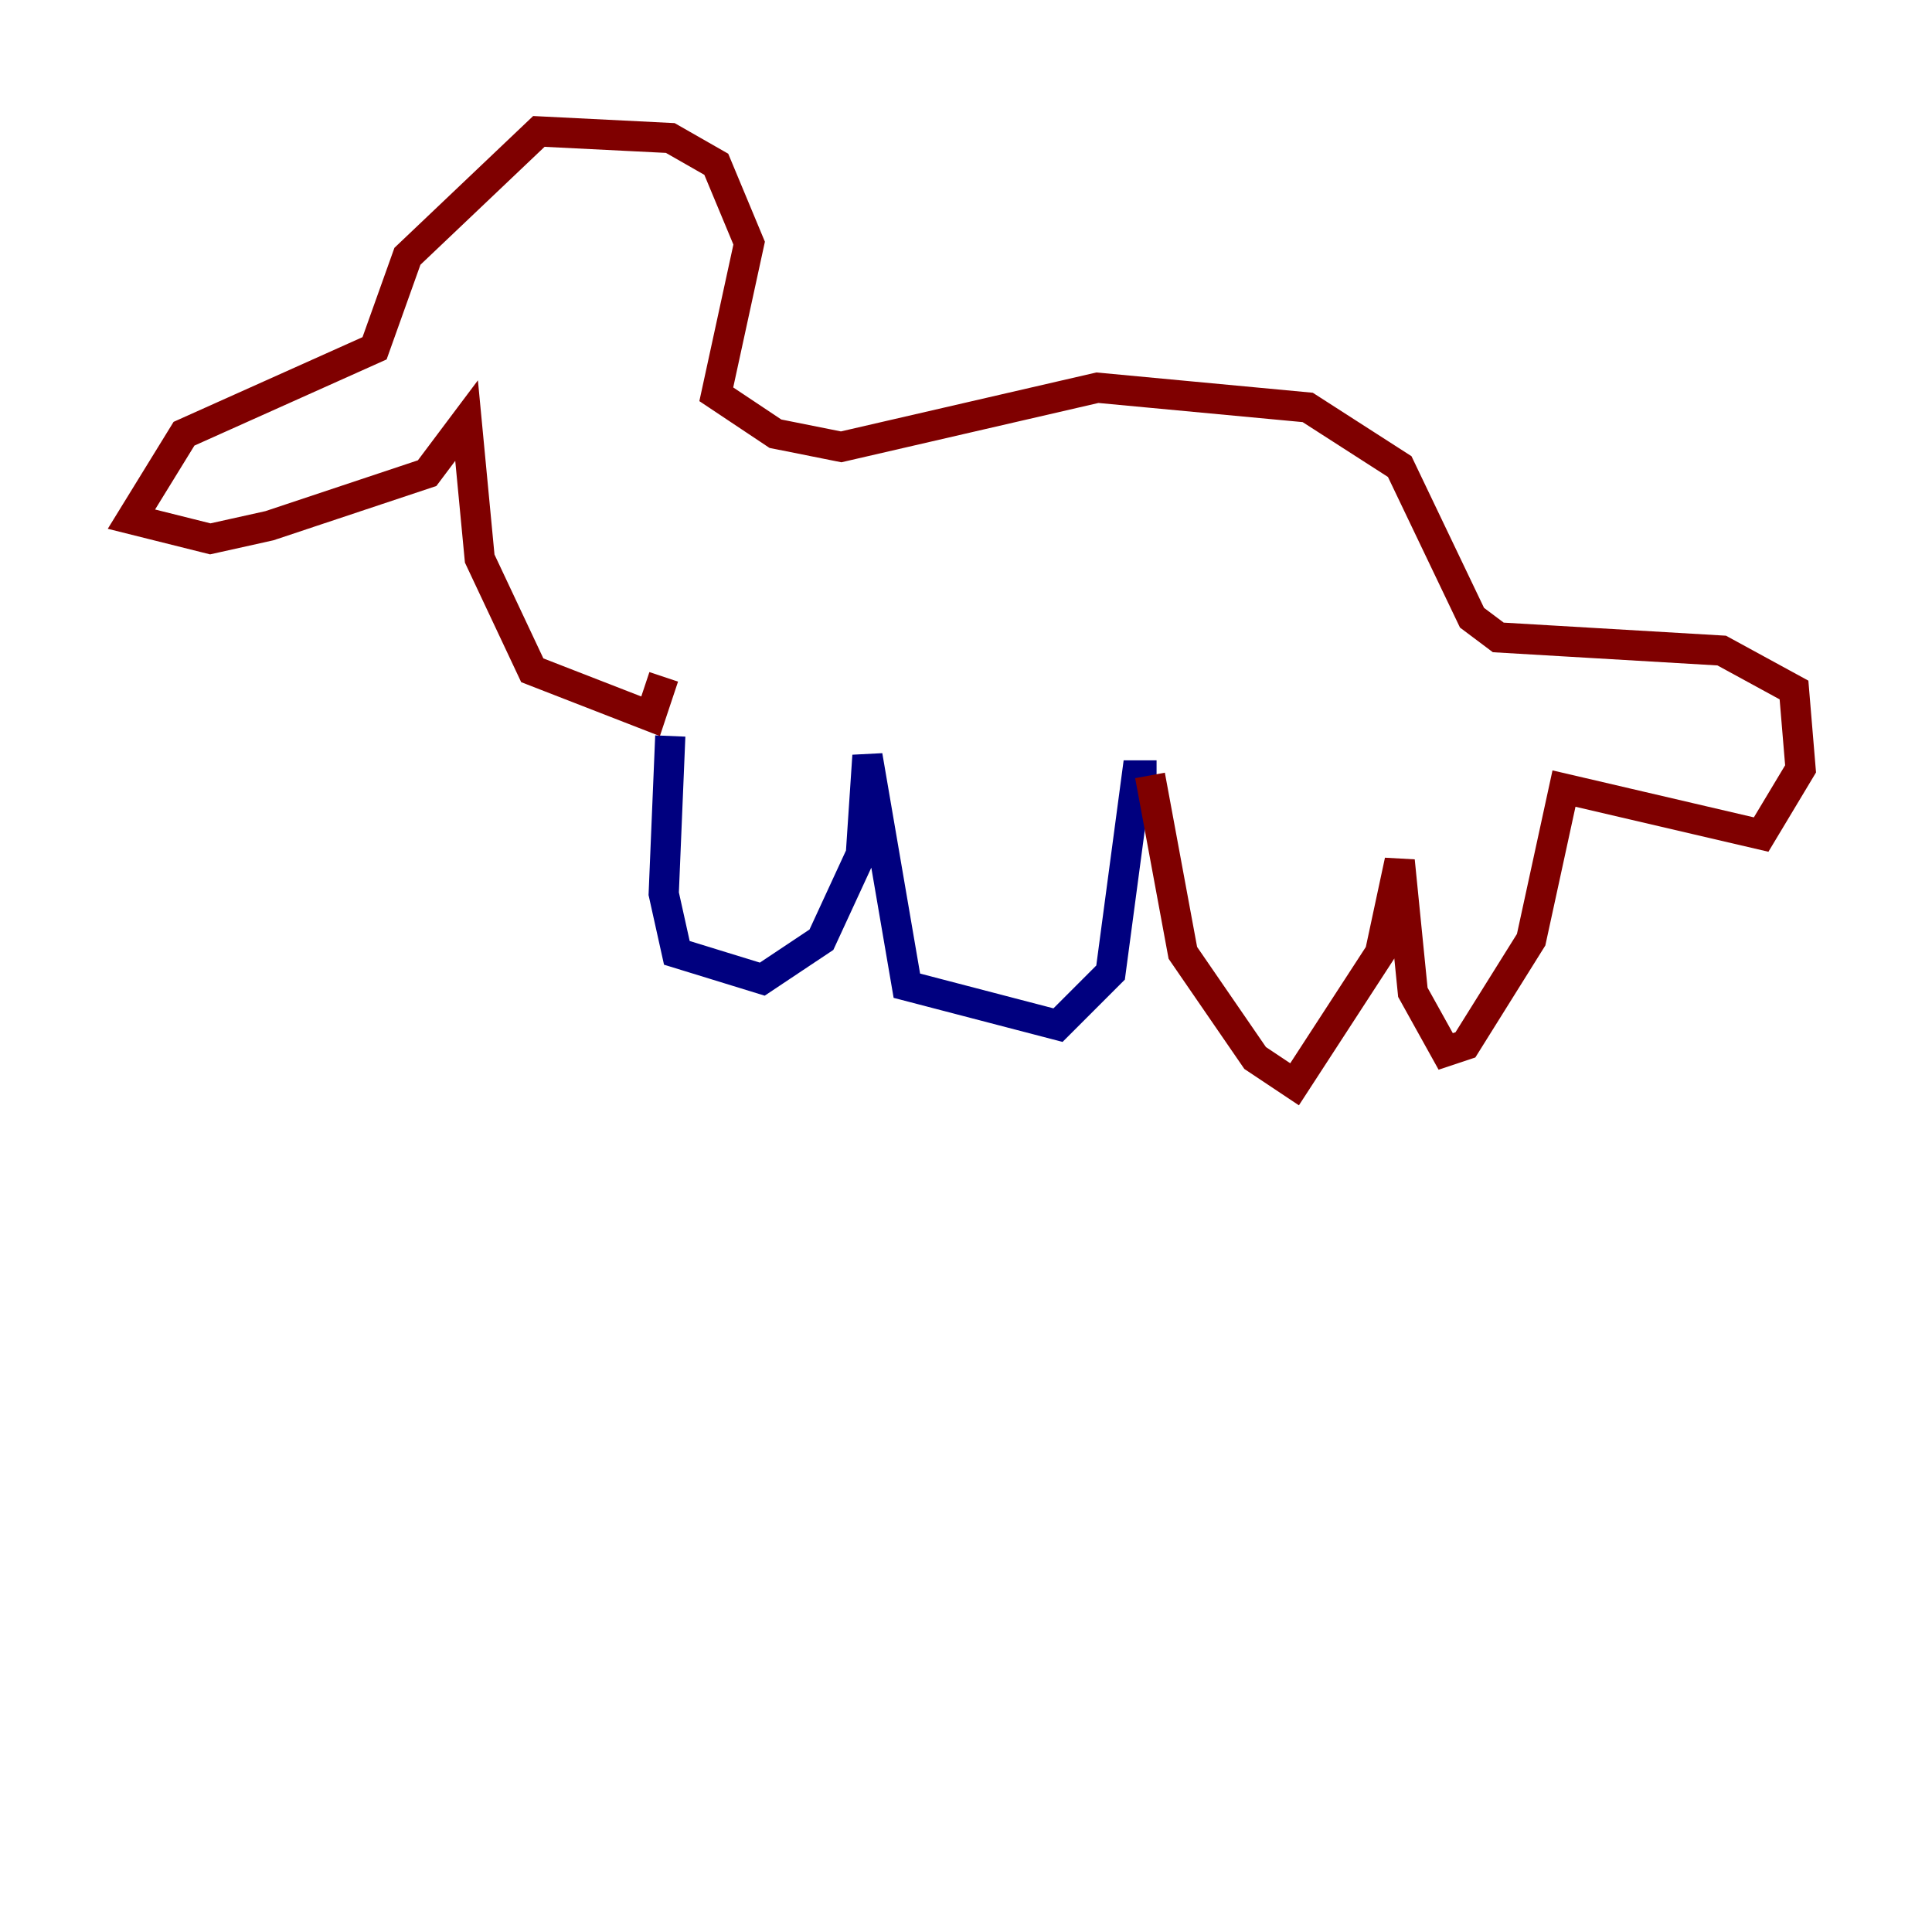 <?xml version="1.0" encoding="utf-8" ?>
<svg baseProfile="tiny" height="128" version="1.2" viewBox="0,0,128,128" width="128" xmlns="http://www.w3.org/2000/svg" xmlns:ev="http://www.w3.org/2001/xml-events" xmlns:xlink="http://www.w3.org/1999/xlink"><defs /><polyline fill="none" points="44.408,48.762 43.973,59.211 44.843,63.129 50.503,64.871 54.422,62.258 57.034,56.599 57.469,50.068 60.082,65.306 70.095,67.918 73.578,64.435 75.32,51.374 76.626,51.374" stroke="#00007f" stroke-width="2" /><polyline fill="none" points="76.191,51.374 78.367,63.129 83.156,70.095 85.769,71.837 91.429,63.129 92.735,57.034 93.605,65.742 95.782,69.66 97.088,69.225 101.442,62.258 103.619,52.245 116.68,55.292 119.293,50.939 118.857,45.714 114.068,43.102 99.265,42.231 97.524,40.925 92.735,30.912 86.639,26.993 72.707,25.687 55.728,29.605 51.374,28.735 47.456,26.122 49.633,16.109 47.456,10.884 44.408,9.143 35.701,8.707 26.993,16.98 24.816,23.075 12.191,28.735 8.707,34.395 13.932,35.701 17.85,34.83 28.299,31.347 30.912,27.864 31.782,37.007 35.265,44.408 43.102,47.456 43.973,44.843" stroke="#7f0000" stroke-width="2" /></svg>